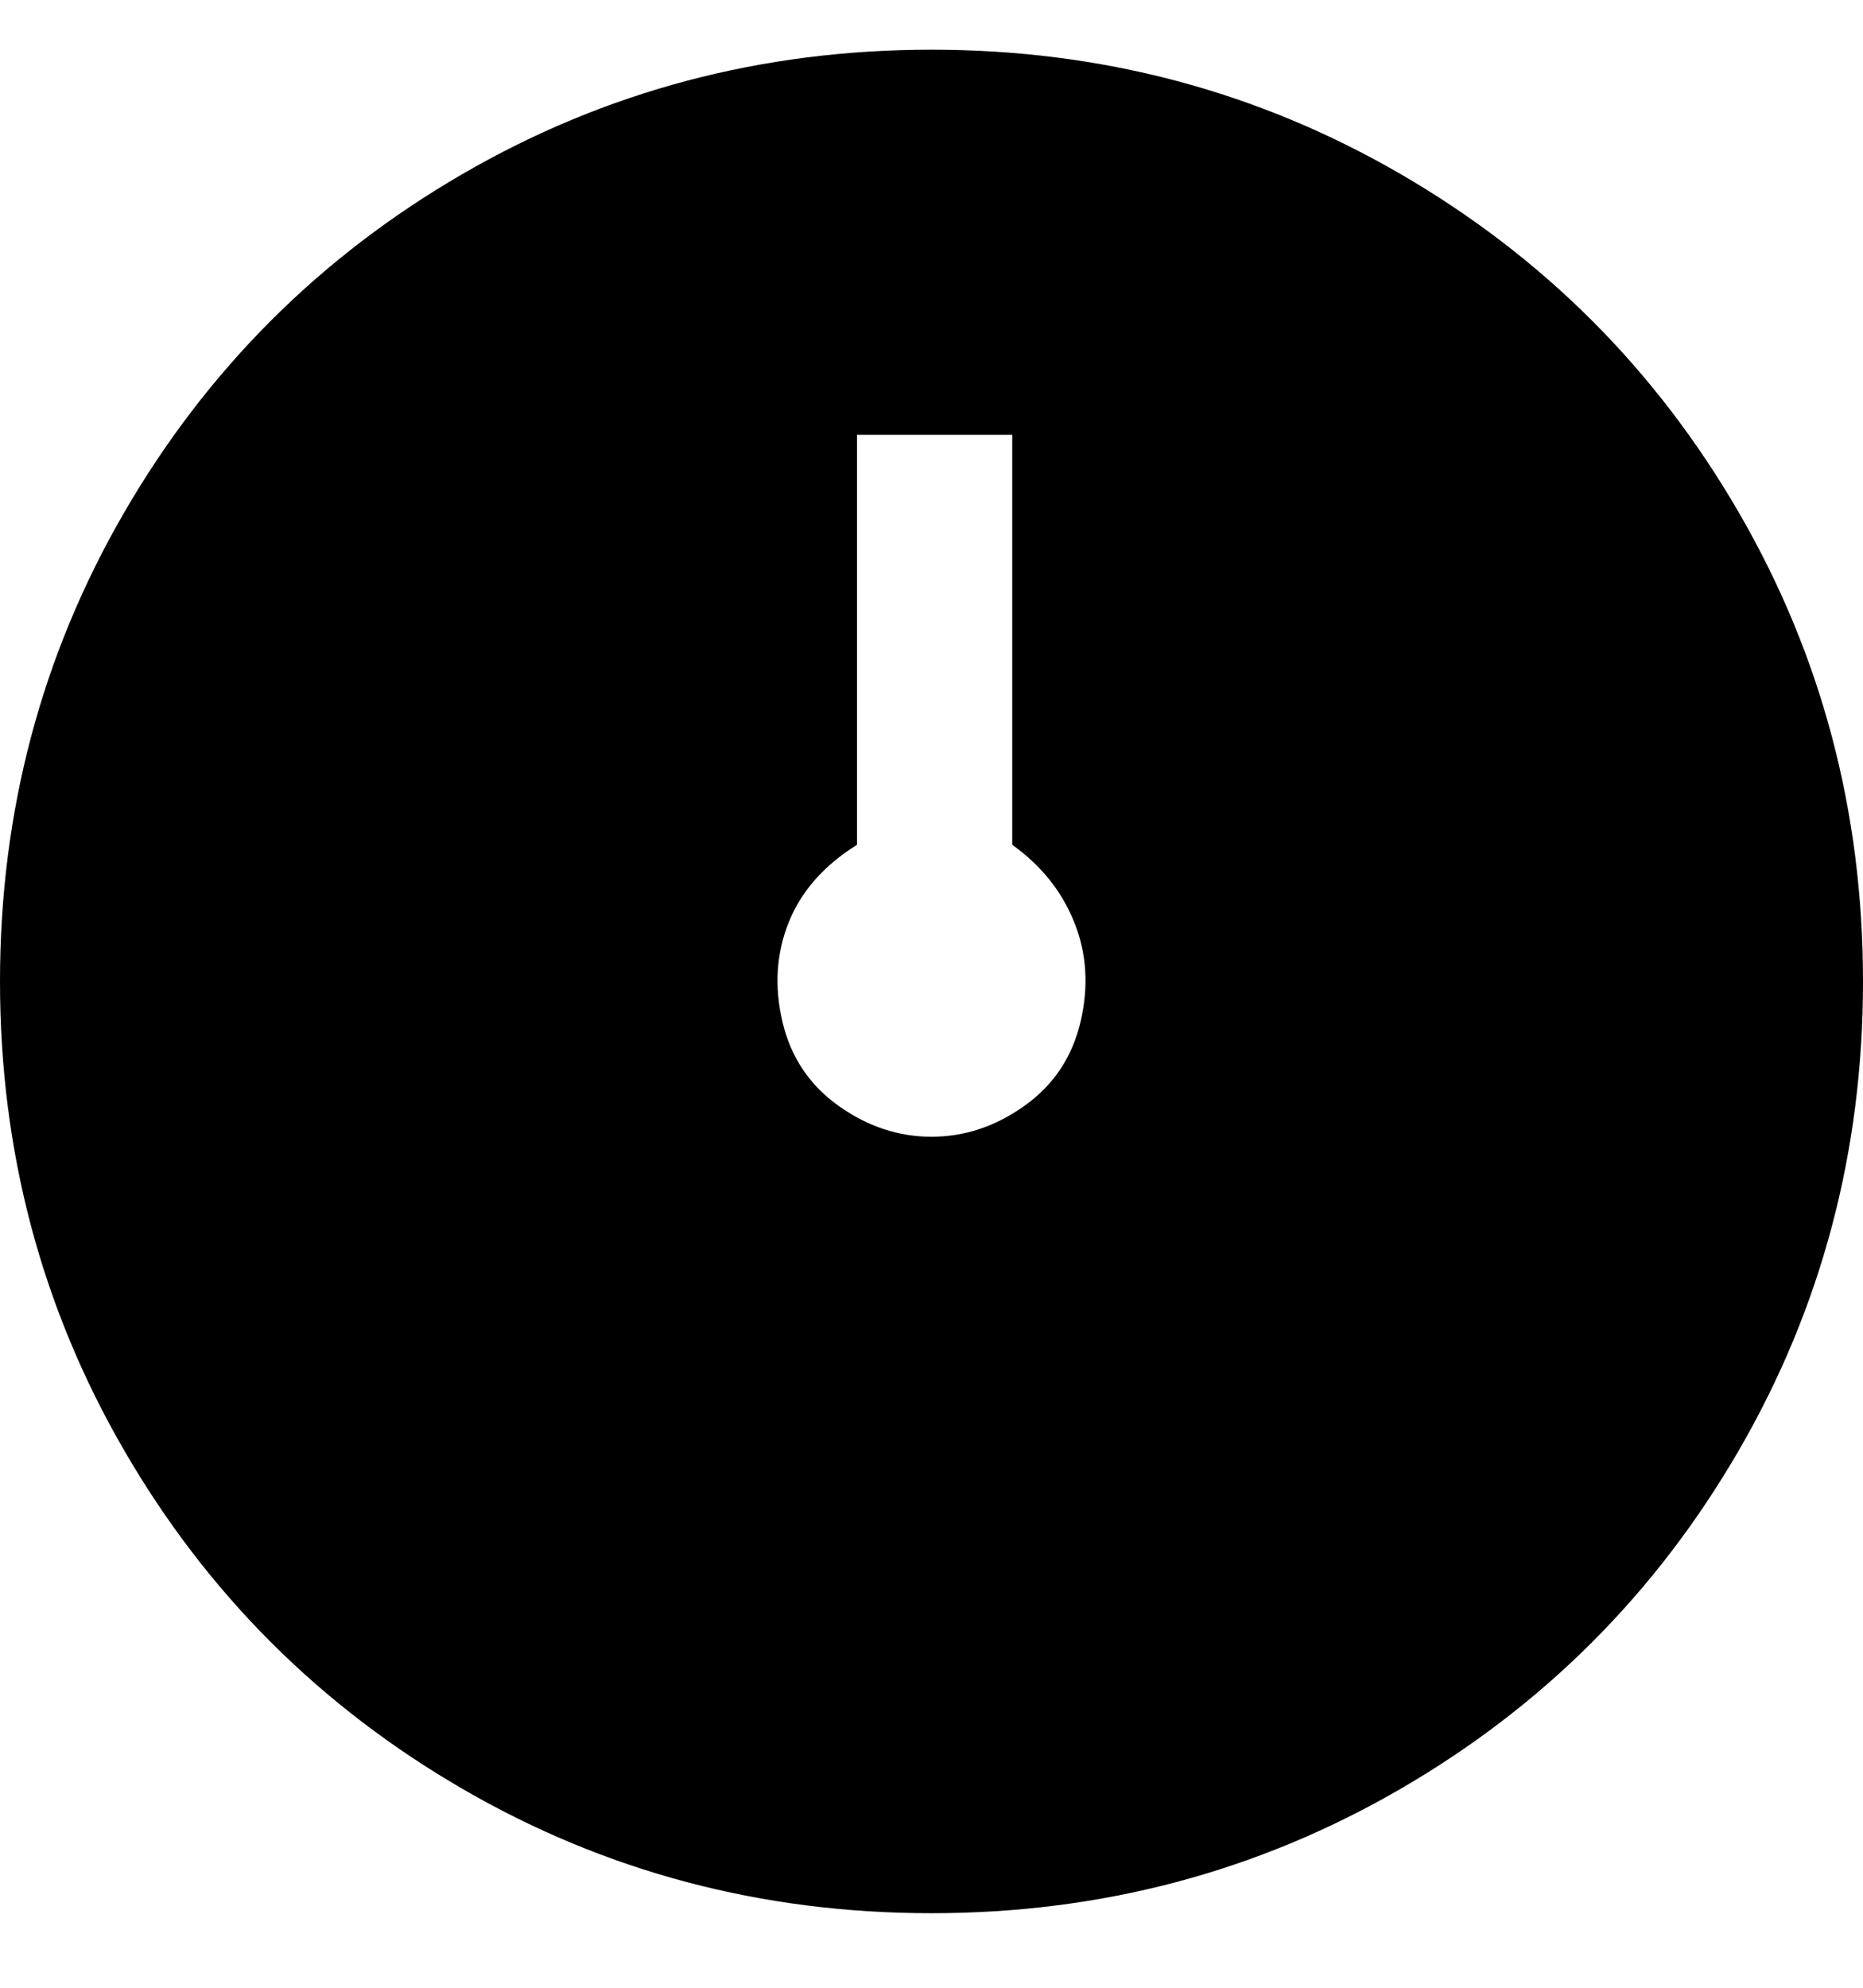<svg viewBox="0 0 300 320" xmlns="http://www.w3.org/2000/svg"><path d="M150 8q-41 0-75.5 20T20 82.5Q0 117 0 158t20 75.5Q40 268 74.5 288t75.5 20q41 0 75.5-20t54.5-54.5q20-34.5 20-75.5t-20-75.5Q260 48 225.5 28T150 8zm0 175q-8 0-15-5t-9-13.5q-2-8.5 1-16t11-12.5V70h25v66q7 5 10 12.5t1 16q-2 8.5-9 13.5t-15 5z"/></svg>